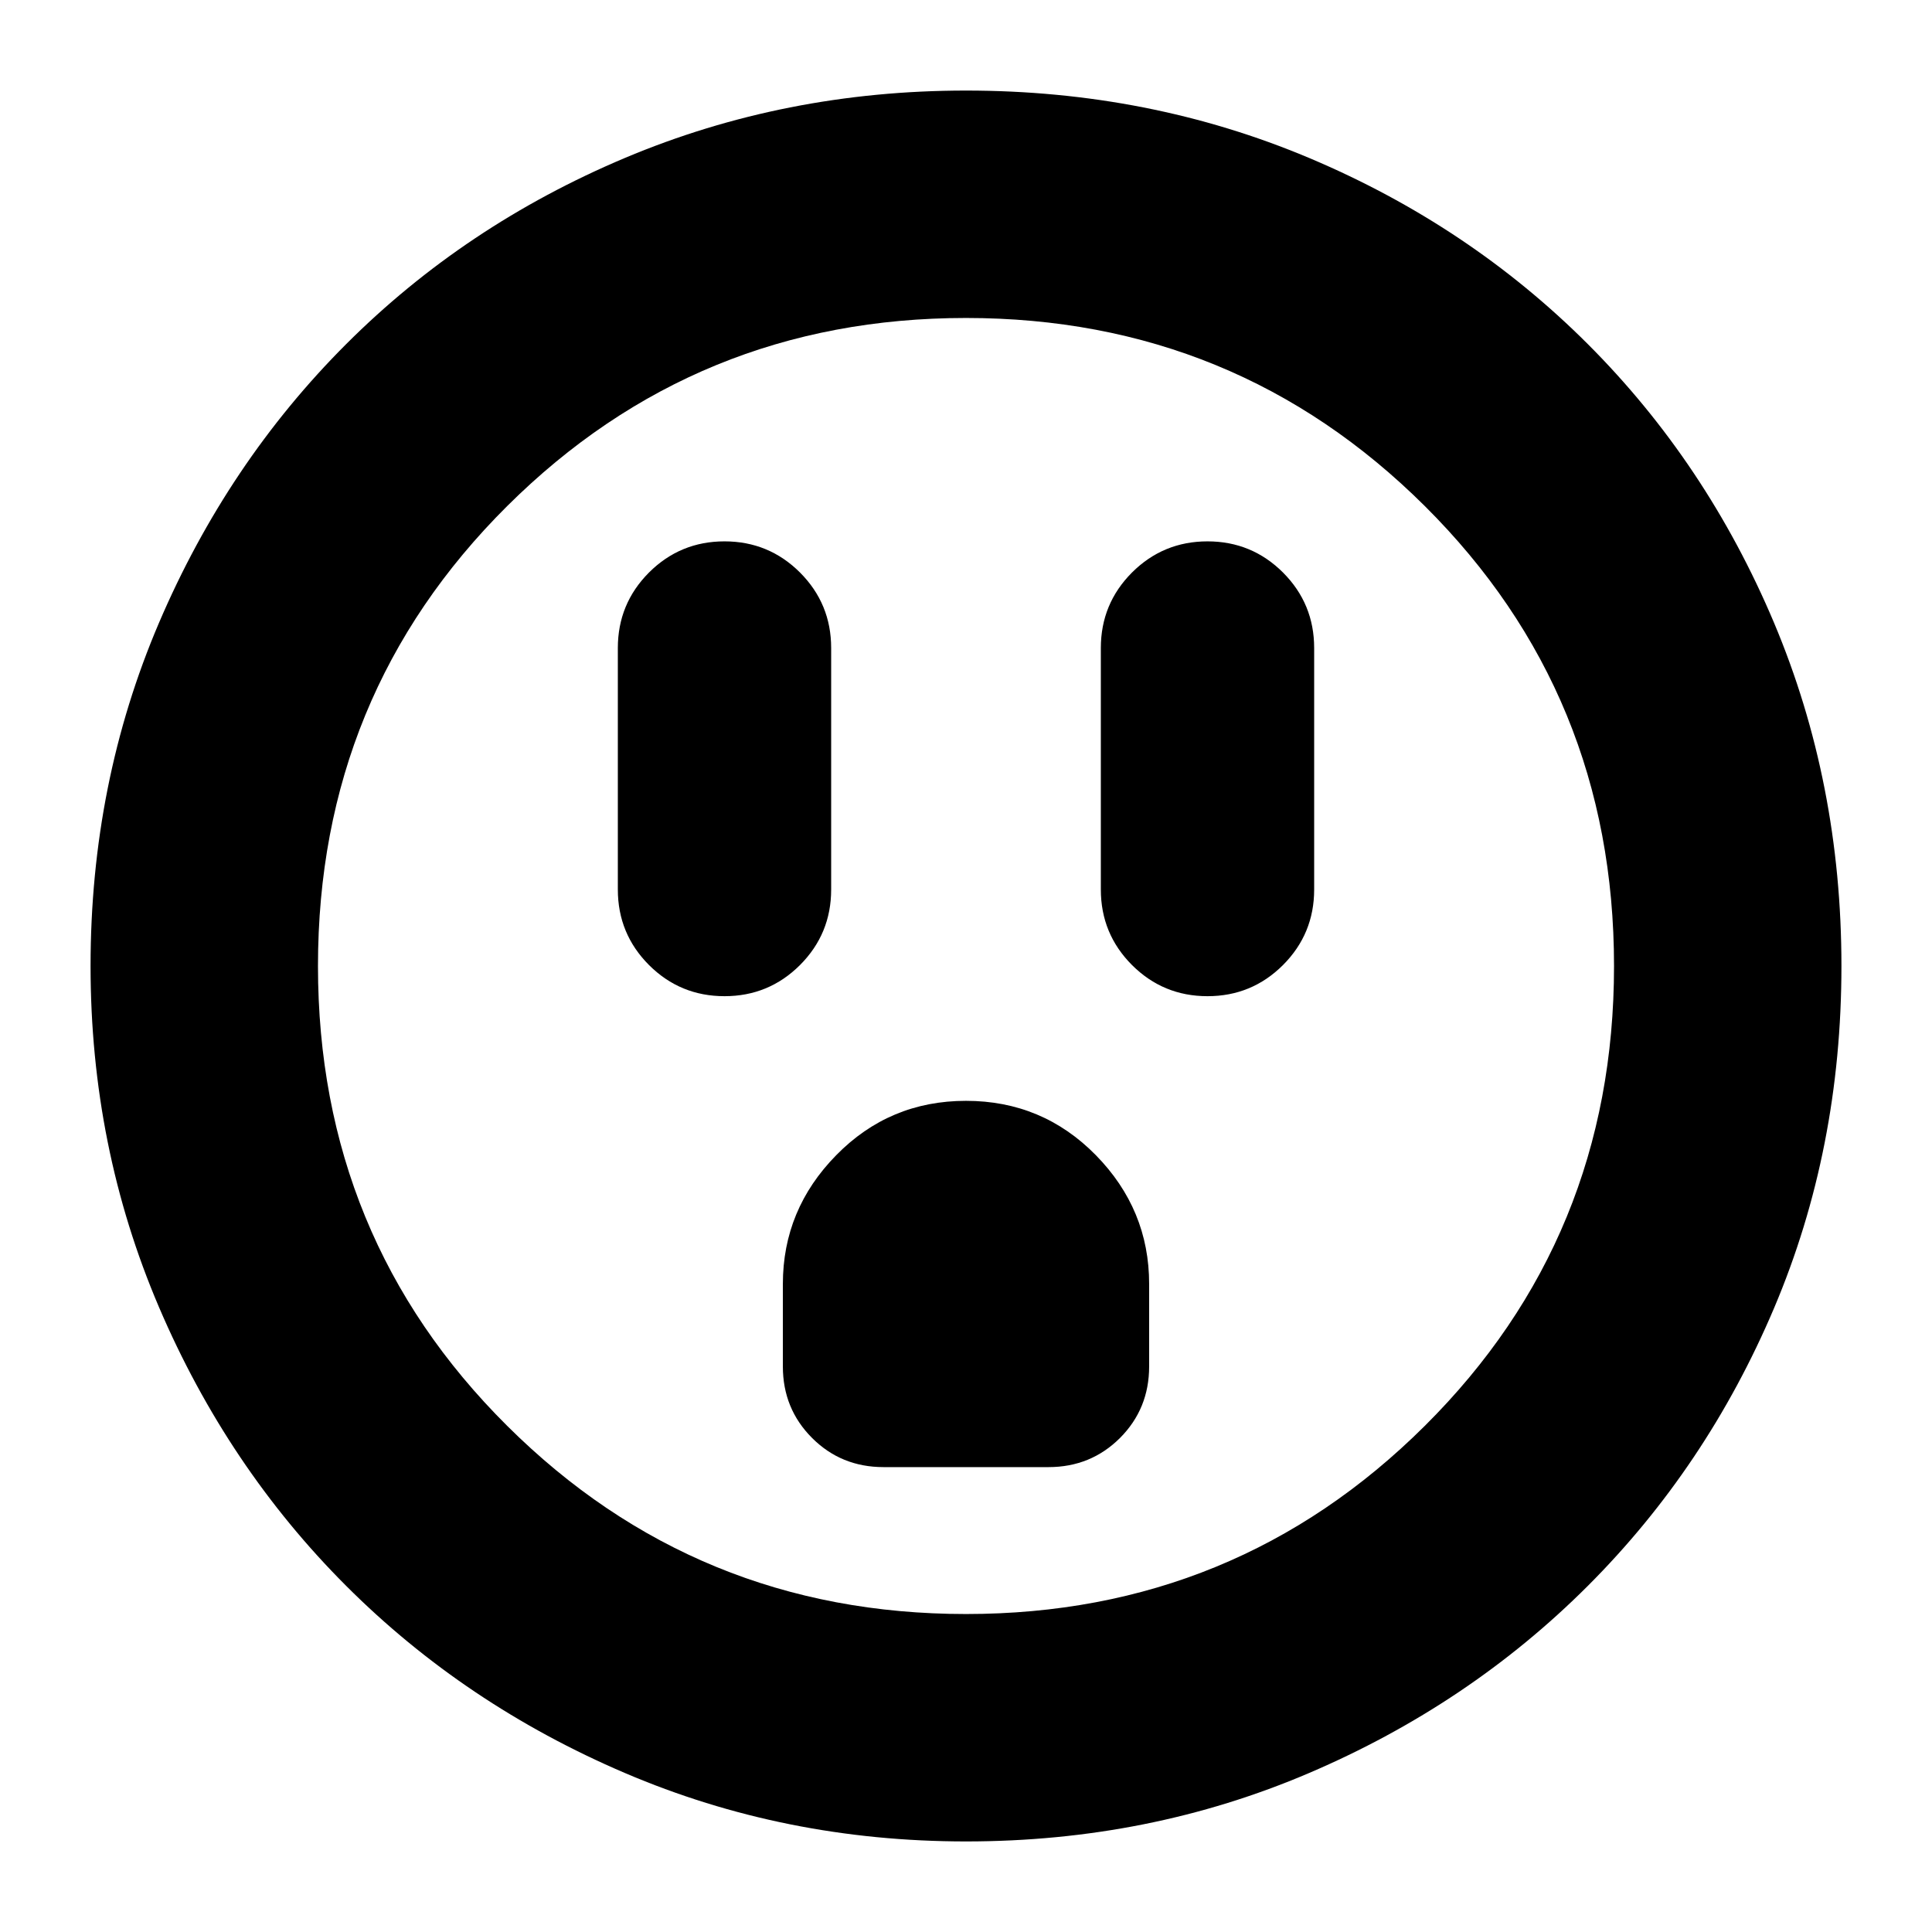 <svg xmlns="http://www.w3.org/2000/svg" height="24" width="24"><path d="M9 12.375q.55 0 .938-.387.387-.388.387-.938v-3q0-.55-.387-.938Q9.55 6.725 9 6.725q-.55 0-.938.387-.387.388-.387.938v3q0 .55.387.938.388.387.938.387Zm6 0q.55 0 .938-.387.387-.388.387-.938v-3q0-.55-.387-.938-.388-.387-.938-.387-.55 0-.938.387-.387.388-.387.938v3q0 .55.387.938.388.387.938.387Zm-4.025 5.85h2.05q.525 0 .888-.362.362-.363.362-.888V15.95q0-.925-.662-1.6-.663-.675-1.613-.675t-1.612.675q-.663.675-.663 1.6v1.025q0 .525.363.888.362.362.887.362ZM12 22.875q-2.25 0-4.237-.85-1.988-.85-3.463-2.325t-2.325-3.462q-.85-1.988-.85-4.238 0-2.275.85-4.263.85-1.987 2.325-3.462t3.463-2.313Q9.75 1.125 12 1.125q2.275 0 4.262.837 1.988.838 3.463 2.313t2.313 3.462q.837 1.988.837 4.263t-.837 4.25q-.838 1.975-2.313 3.45t-3.463 2.325q-1.987.85-4.262.85Zm0-2.825q3.35 0 5.7-2.338 2.35-2.337 2.35-5.712 0-3.375-2.35-5.713Q15.35 3.95 12 3.95T6.3 6.287Q3.95 8.625 3.95 12t2.35 5.712Q8.65 20.05 12 20.05ZM12 12Z"/></svg>